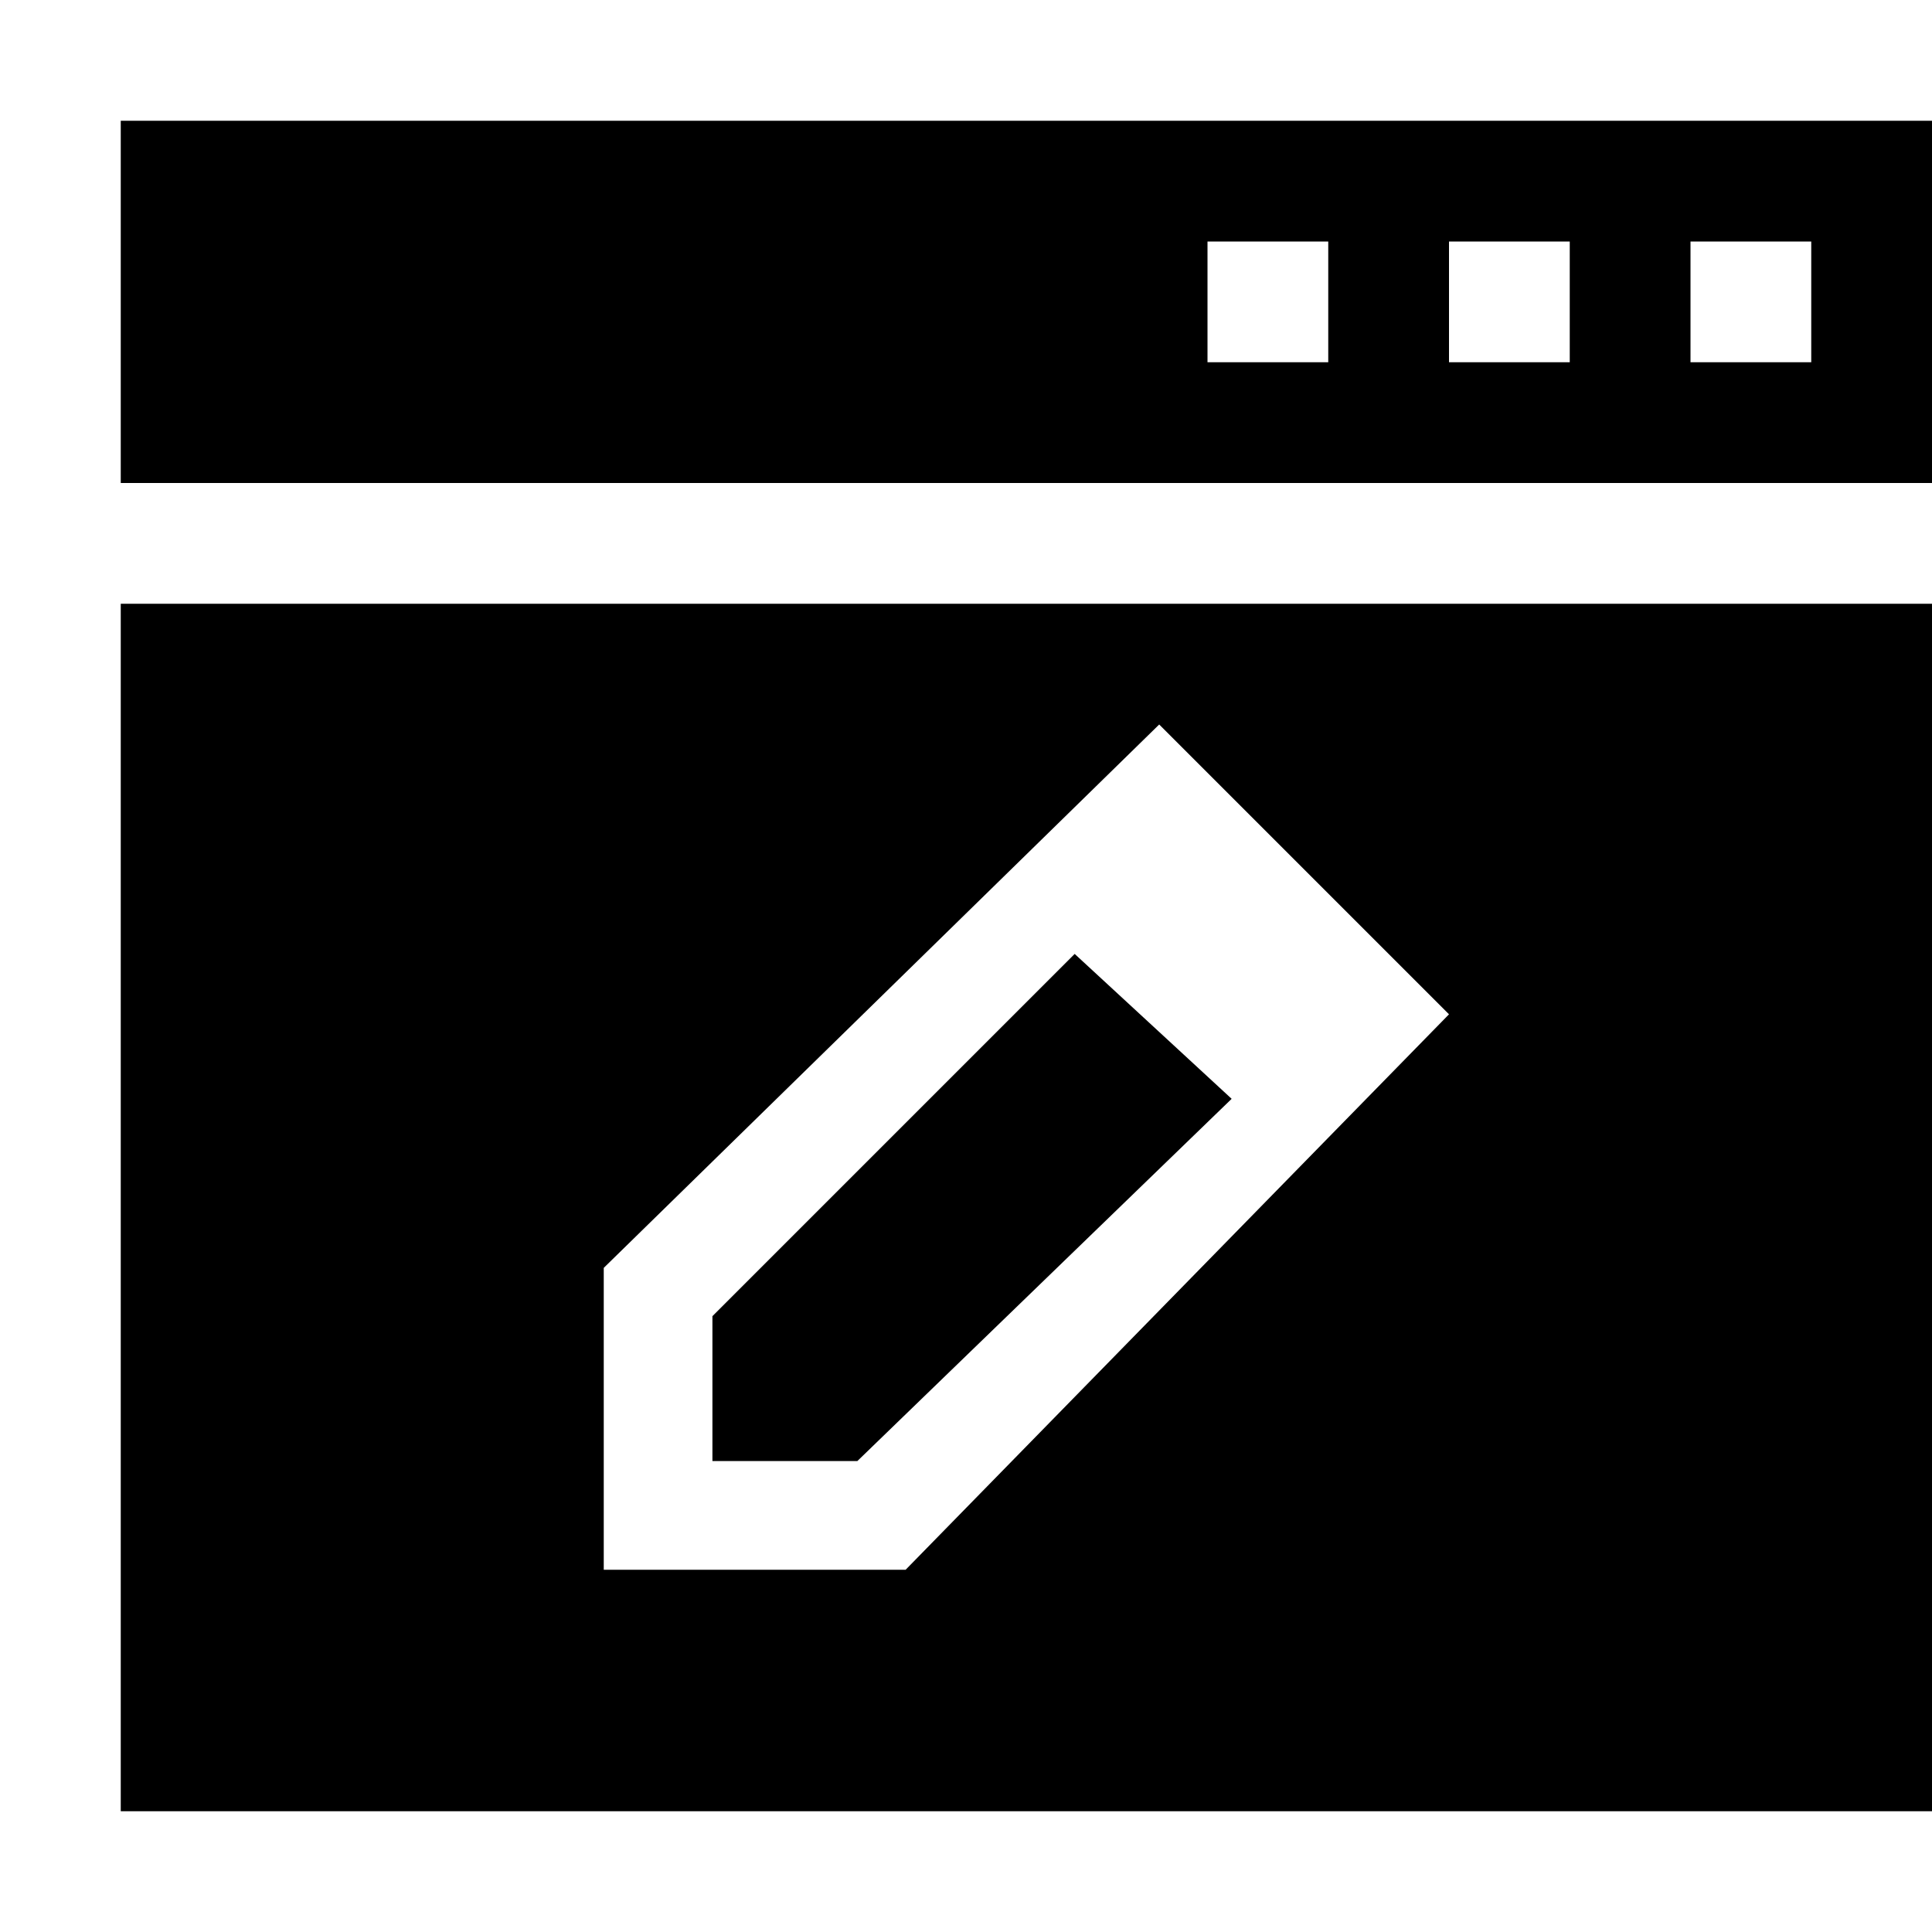 <svg width="64" height="64" viewBox="0 0 1024 1024" xmlns="http://www.w3.org/2000/svg"><path d="M64 960h960V320H64v640zm704-422.4L480 832H320V672l294.4-288L768 537.6zM64 64v192h960V64H64zm640 128h-64v-64h64v64zm128 0h-64v-64h64v64zm128 0h-64v-64h64v64zM652.8 582.4l-83.2-76.8-192 192v76.8h76.8z"/></svg>